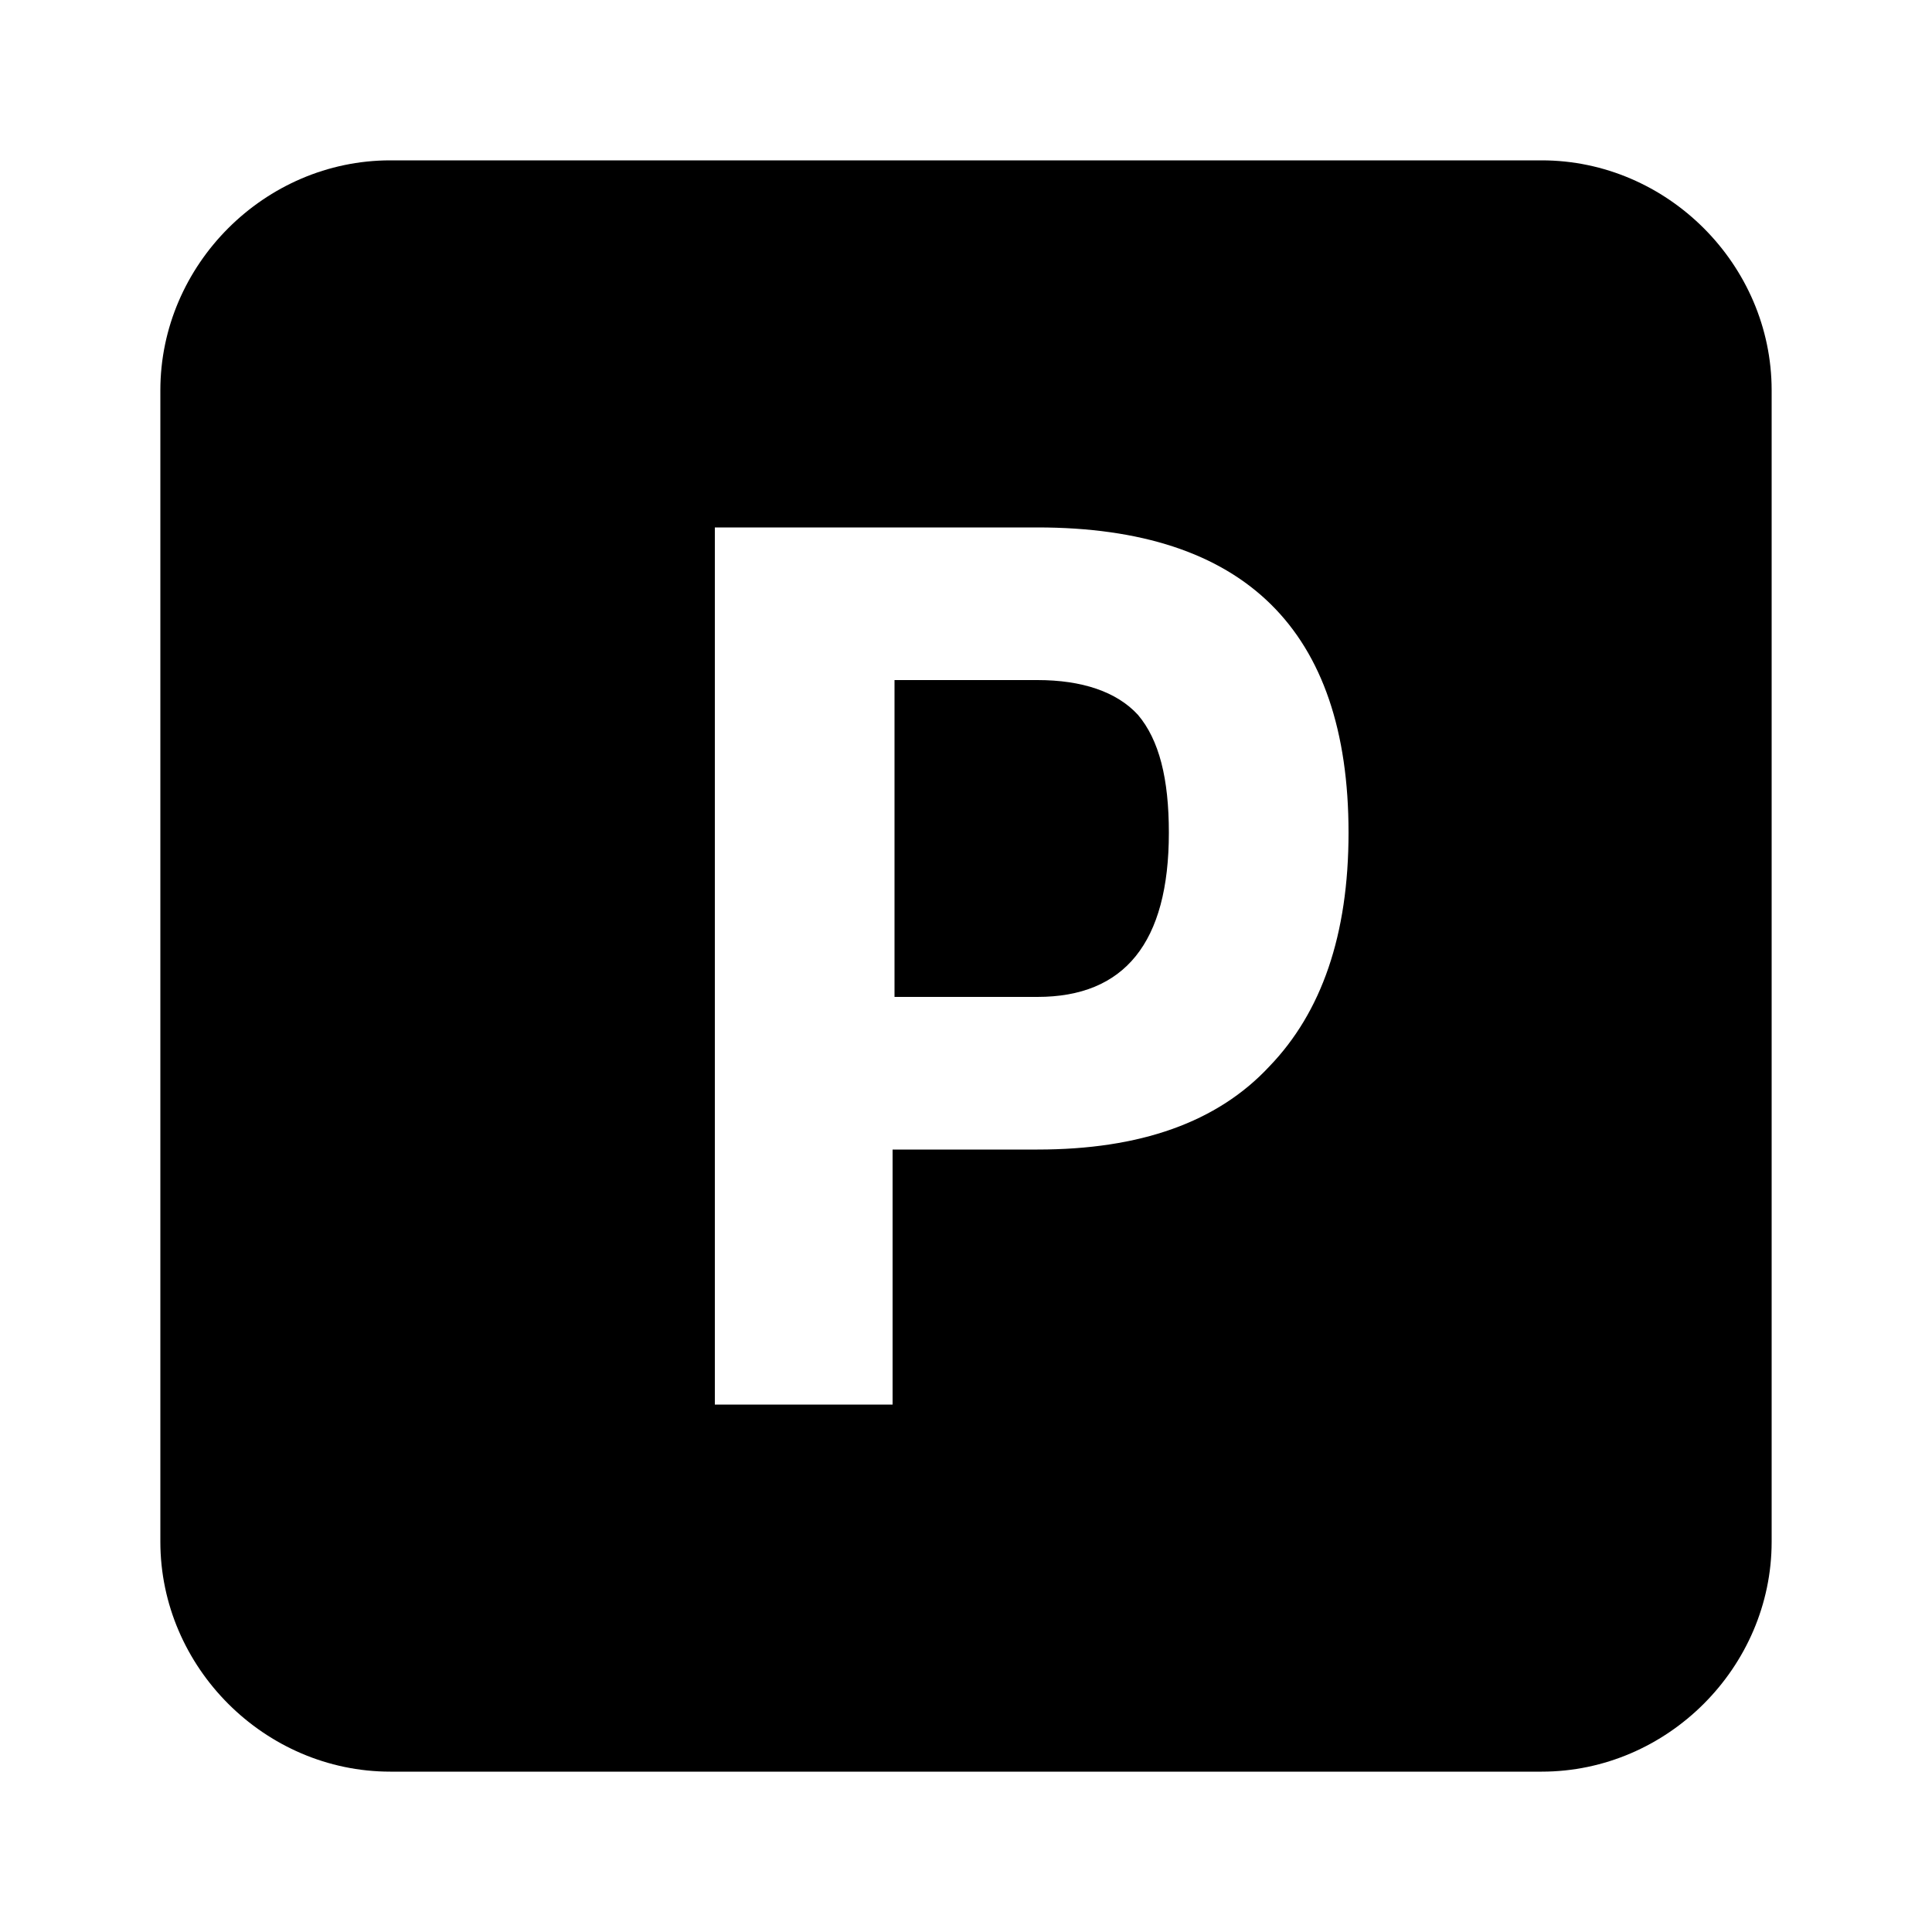 <svg
  version="1.1"
  xmlns="http://www.w3.org/2000/svg"
  viewBox="0 0 32 32">
  <path d="M25.536 2.656h-19.072c-2.080 0-3.808 1.728-3.808 3.808v19.072c0 2.080 1.728 3.808 3.808 3.808h19.072c2.080 0 3.808-1.728 3.808-3.808v-19.072c0-2.080-1.728-3.808-3.808-3.808zM17.184 19.040h-2.4v4.224h-2.944v-14.528h5.344c3.424 0 5.152 1.696 5.152 5.056 0 1.696-0.448 2.976-1.312 3.872-0.864 0.928-2.144 1.376-3.84 1.376zM14.816 16.512h2.368c1.44 0 2.176-0.896 2.176-2.72 0-0.896-0.16-1.536-0.512-1.952-0.352-0.384-0.928-0.576-1.664-0.576h-2.368v5.248z"/>
</svg>
